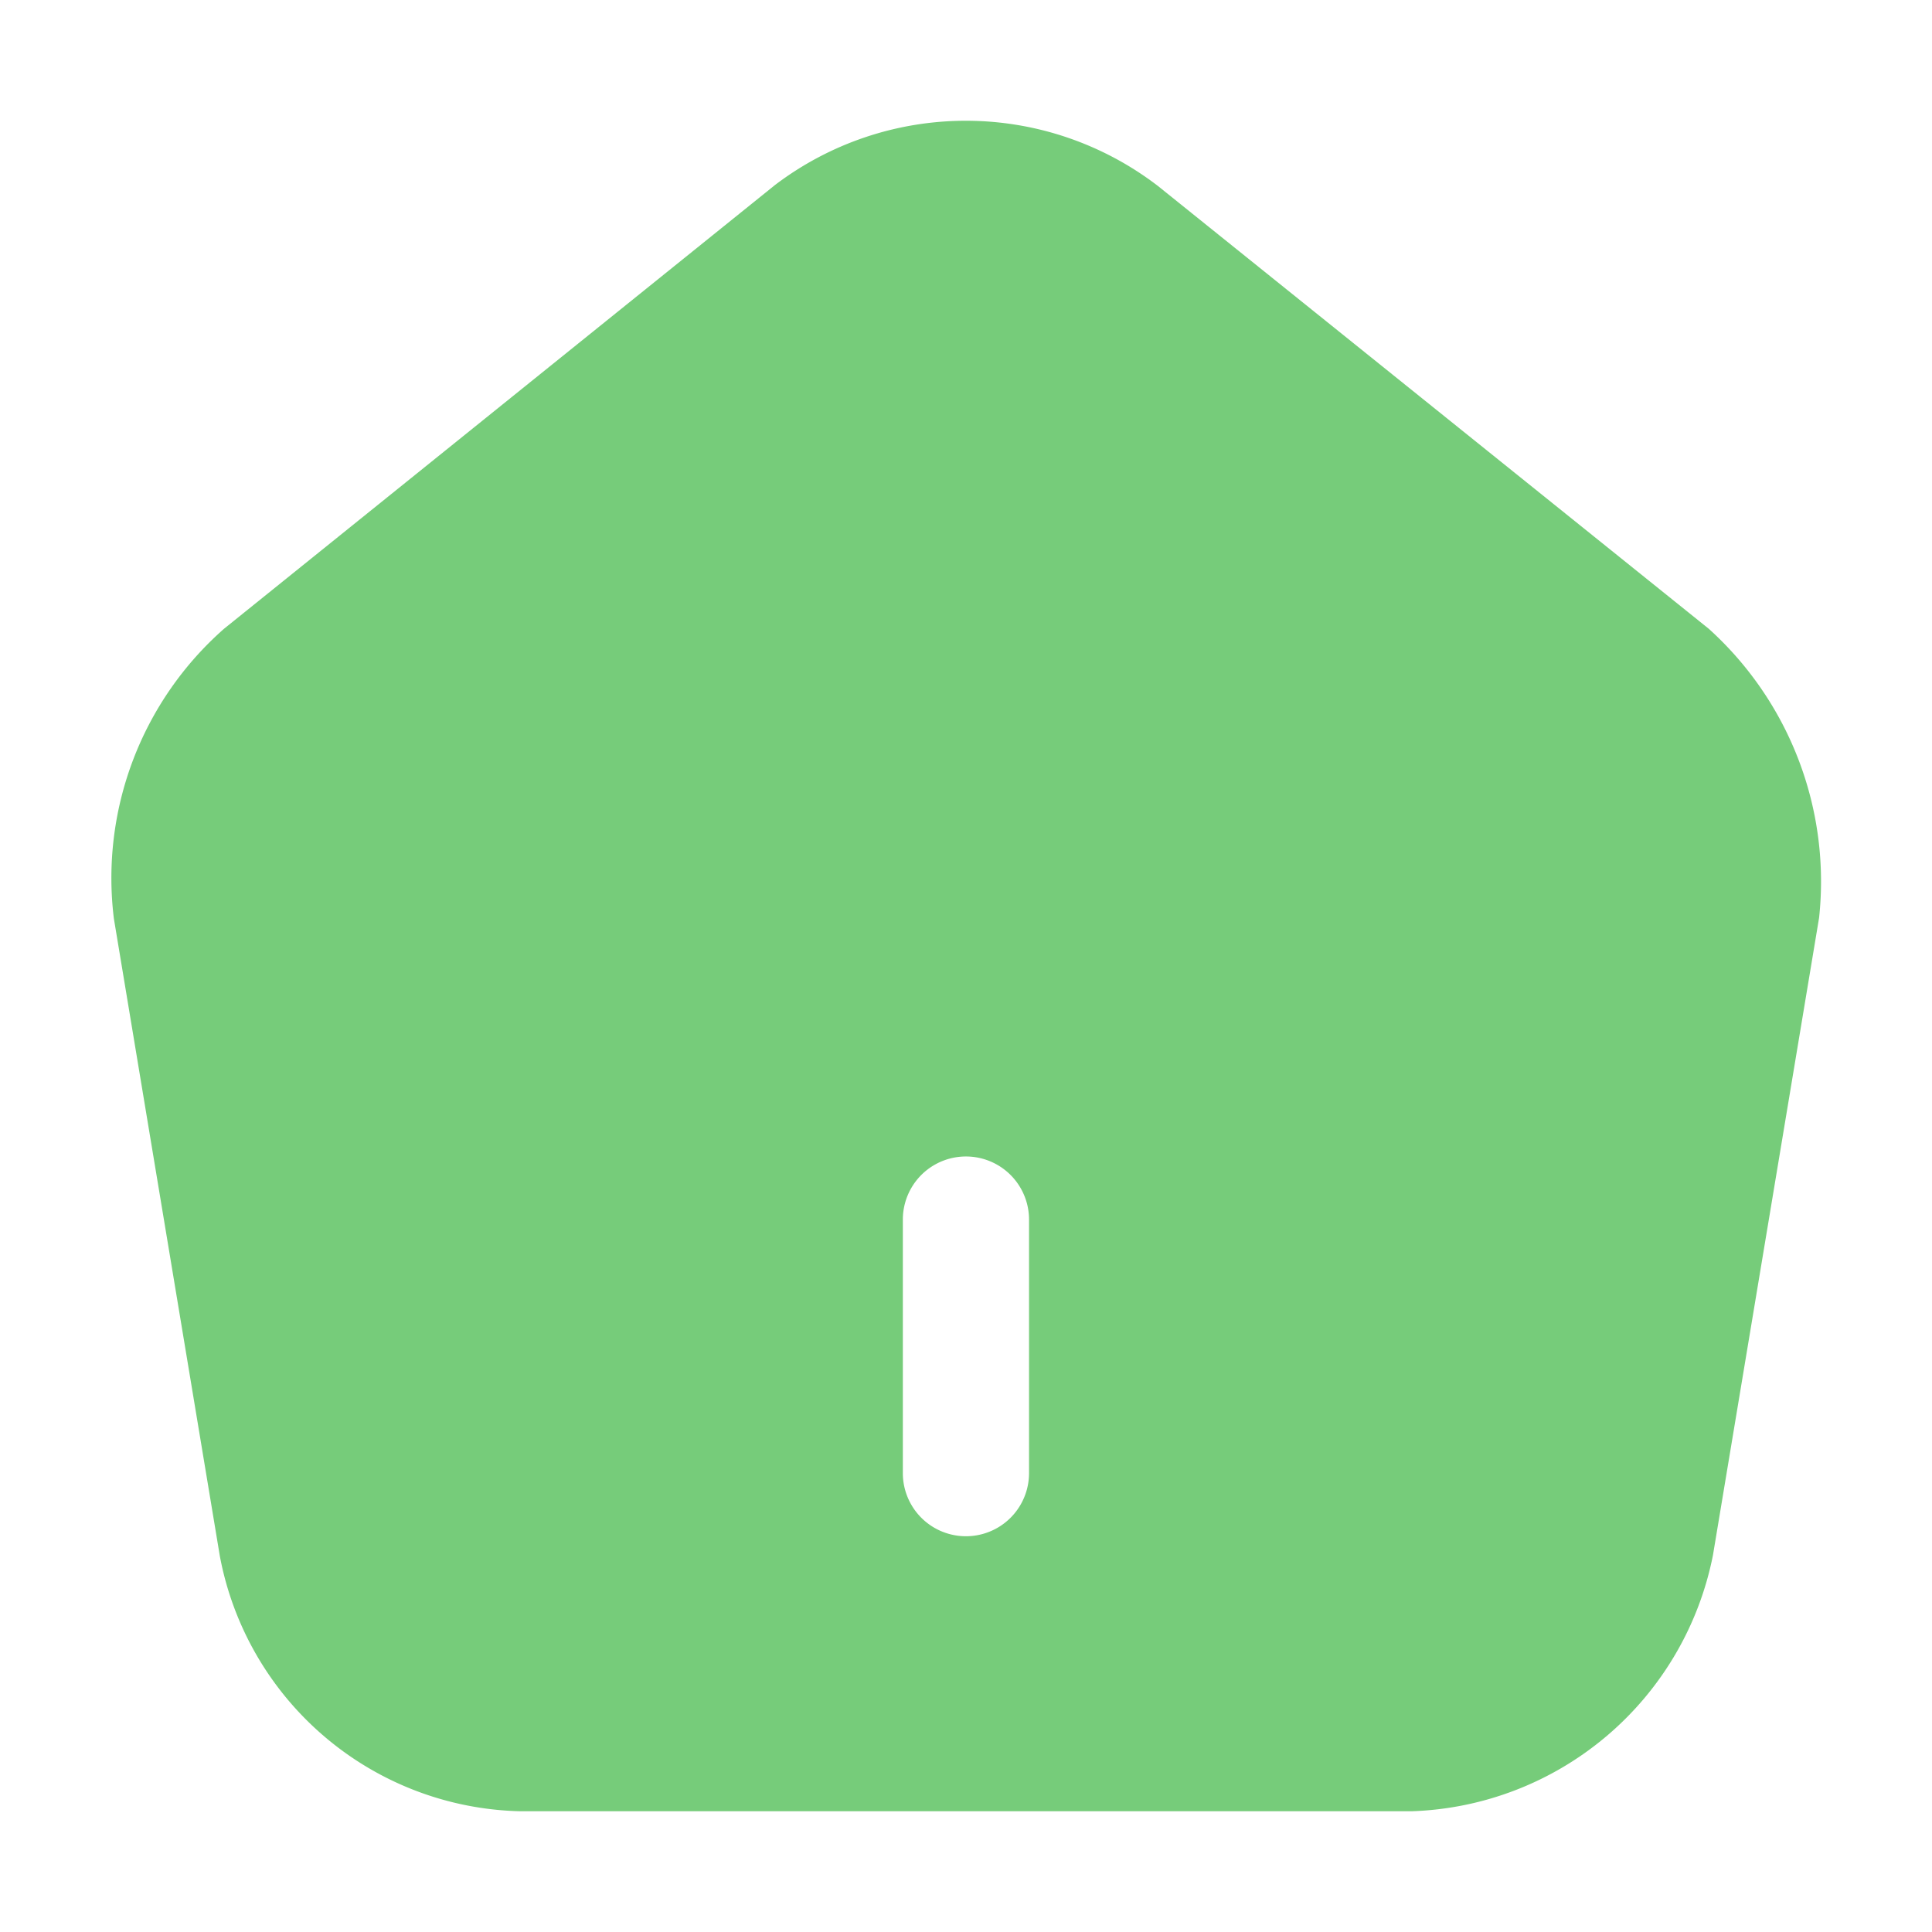<svg xmlns="http://www.w3.org/2000/svg" width="32" height="32" viewBox="0 0 32 32">
  <g id="vuesax_linear_home" data-name="vuesax/linear/home" transform="translate(-556 -188)">
    <g id="vuesax_bold_home" data-name="vuesax/bold/home" transform="translate(556 188)">
      <g id="home">
        <path id="Vector" d="M26.472,8.414,17.346,1.078a5.226,5.226,0,0,0-6.339-.014L1.881,8.414a5.5,5.5,0,0,0-1.825,4.8L1.811,23.772A5.184,5.184,0,0,0,6.785,28H21.554a5.265,5.265,0,0,0,4.988-4.242L28.3,13.2A5.639,5.639,0,0,0,26.472,8.414ZM15.214,22.4a1.045,1.045,0,1,1-2.09,0V18.2a1.045,1.045,0,1,1,2.09,0Z" transform="translate(1.83 2)" fill="#76cc7a"/>
        <path id="Vector-2" data-name="Vector" d="M0,0H32V32H0Z" transform="translate(32 32) rotate(180)" fill="none" opacity="0"/>
      </g>
    </g>
  </g>
</svg>
